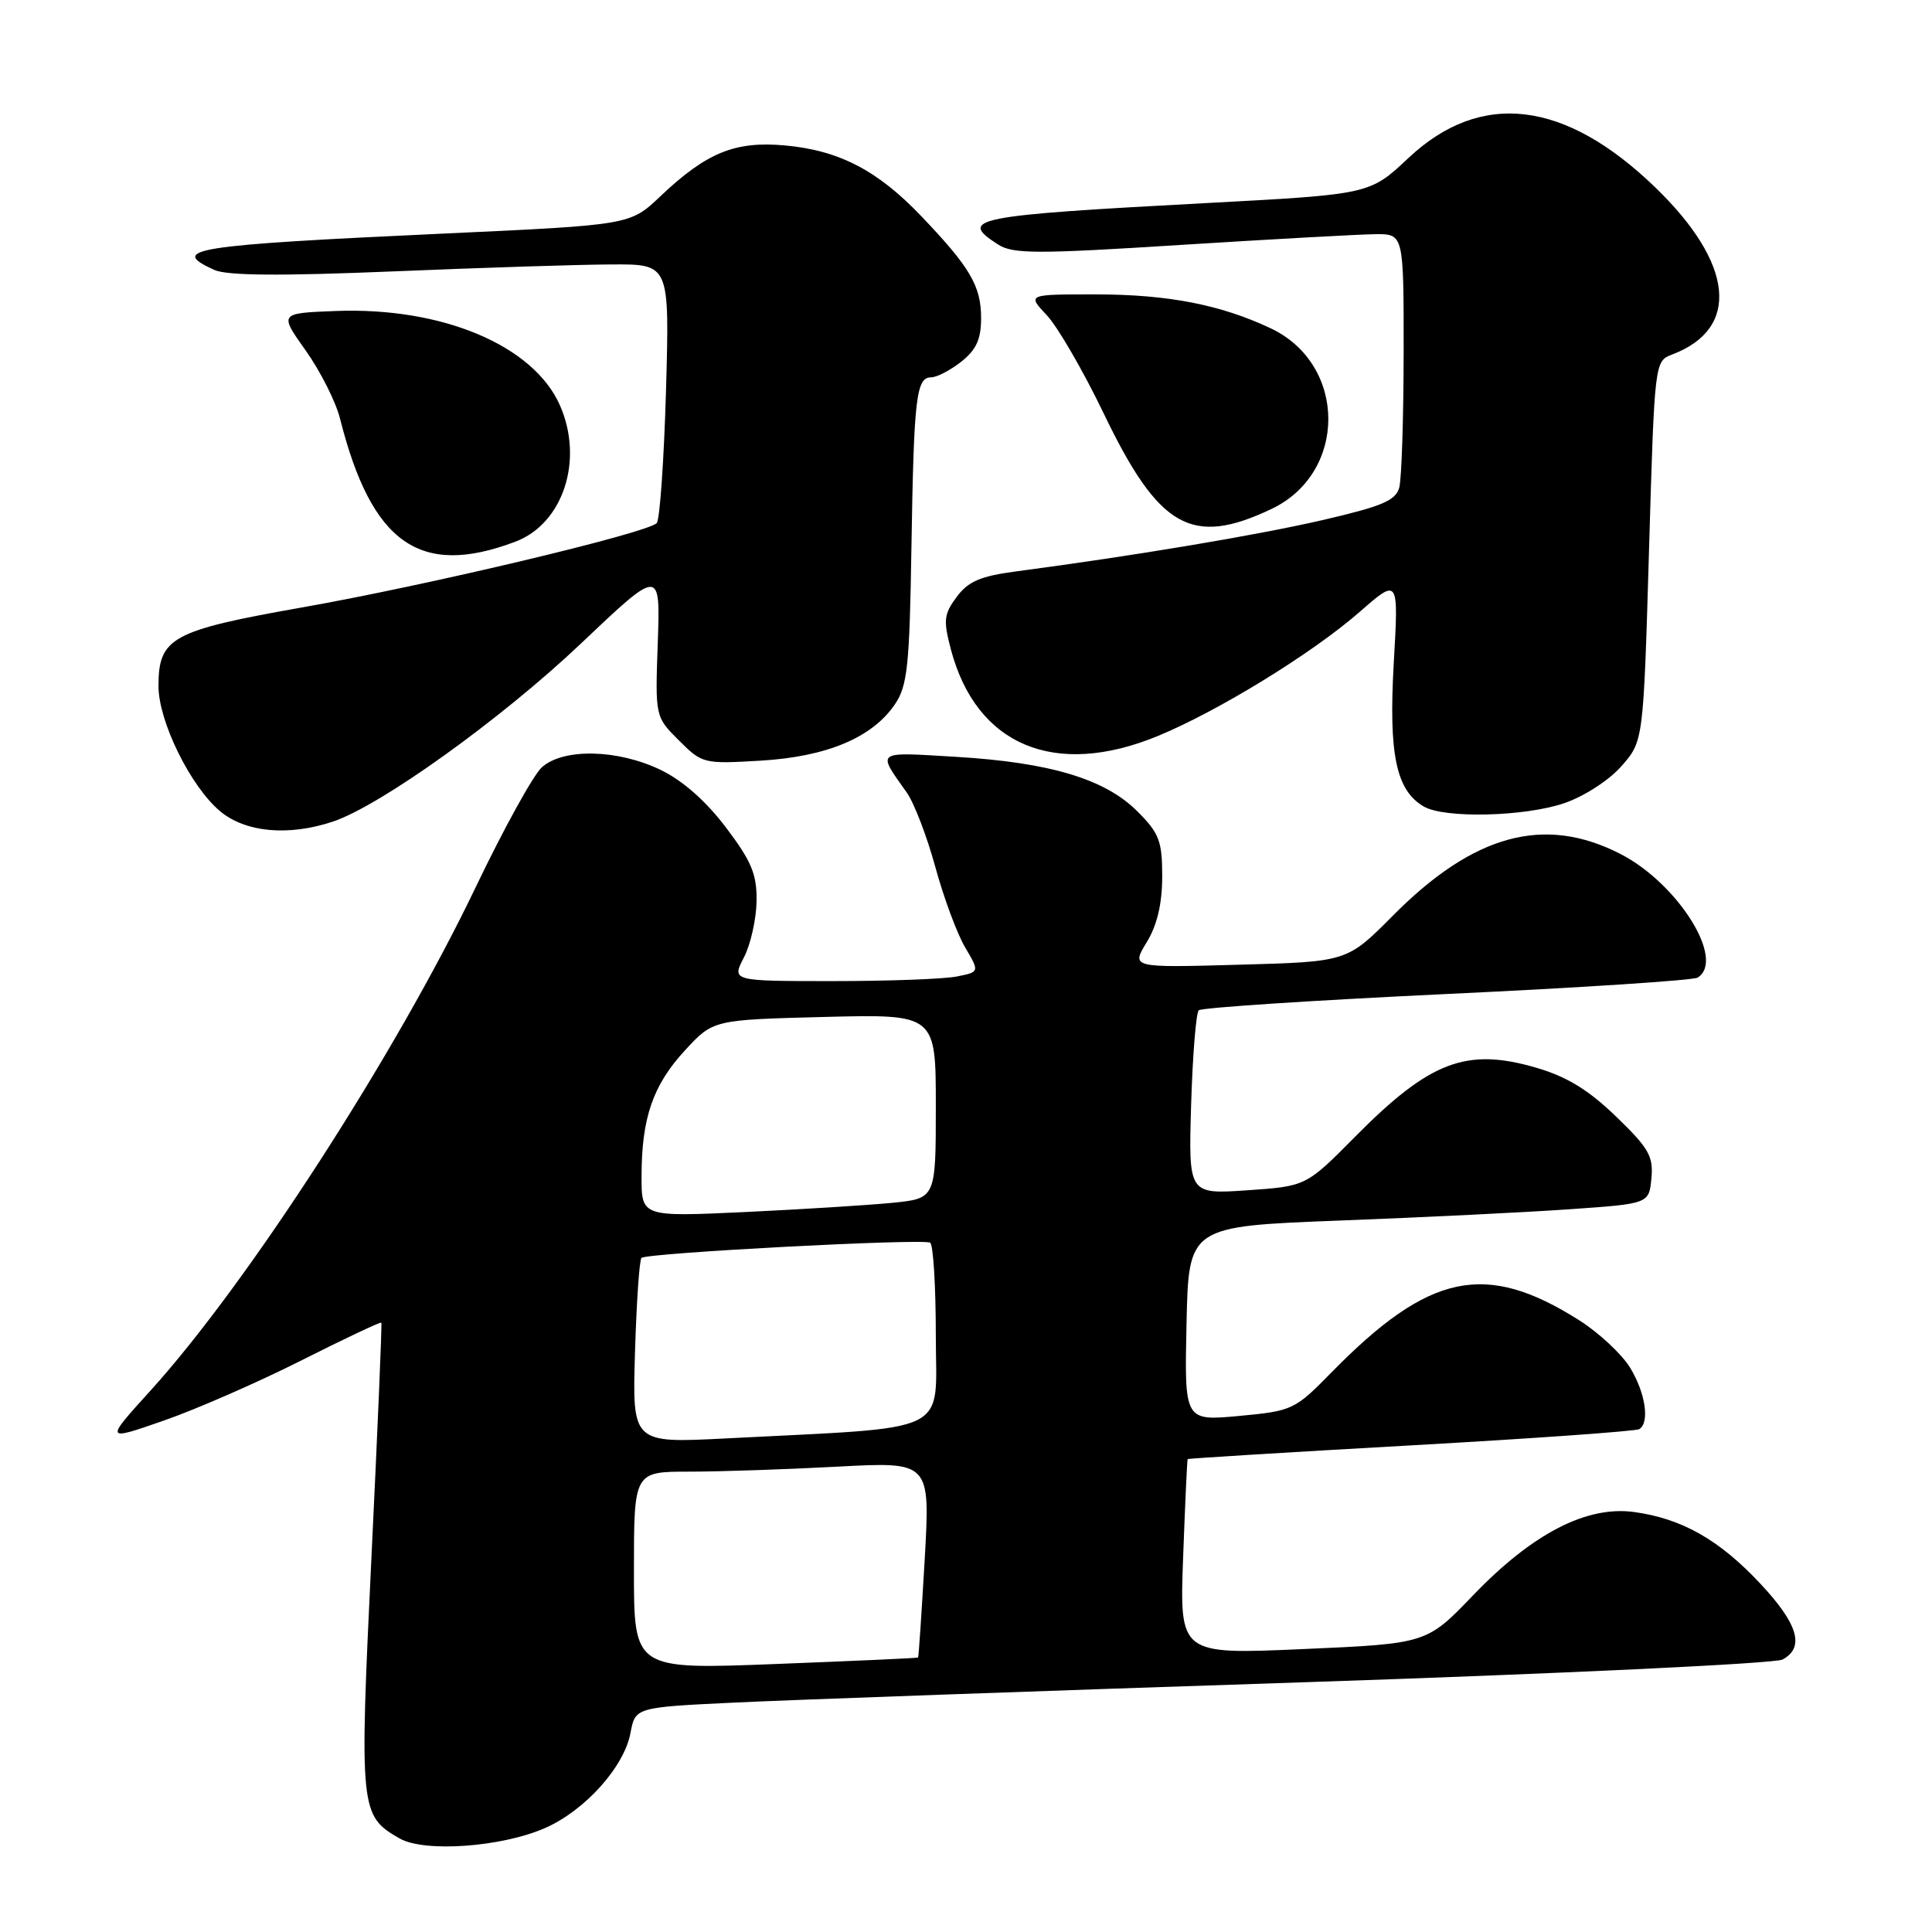 <?xml version="1.0" encoding="UTF-8" standalone="no"?>
<!DOCTYPE svg PUBLIC "-//W3C//DTD SVG 1.1//EN" "http://www.w3.org/Graphics/SVG/1.1/DTD/svg11.dtd" >
<svg xmlns="http://www.w3.org/2000/svg" xmlns:xlink="http://www.w3.org/1999/xlink" version="1.1" viewBox="0 0 256 256">
 <g >
 <path fill="currentColor"
d=" M 72.28 242.20 C 77.54 239.87 82.70 234.12 83.54 229.64 C 84.18 226.23 84.18 226.23 97.34 225.60 C 104.58 225.25 138.37 224.04 172.44 222.92 C 206.51 221.79 235.19 220.43 236.19 219.90 C 239.17 218.30 238.27 215.20 233.27 209.86 C 227.82 204.03 222.87 201.22 216.53 200.35 C 210.23 199.49 203.05 203.20 195.19 211.39 C 189.04 217.79 189.04 217.79 172.67 218.51 C 156.30 219.23 156.30 219.23 156.77 206.36 C 157.03 199.29 157.30 193.43 157.37 193.34 C 157.44 193.25 170.75 192.43 186.96 191.52 C 203.16 190.61 216.77 189.64 217.21 189.37 C 218.62 188.50 218.04 184.58 216.00 181.23 C 214.90 179.43 211.87 176.60 209.25 174.94 C 196.83 167.07 189.36 168.65 176.38 181.90 C 171.57 186.81 171.25 186.96 164.19 187.62 C 156.94 188.29 156.94 188.29 157.22 175.40 C 157.50 162.50 157.50 162.50 177.50 161.73 C 188.50 161.31 202.22 160.64 208.00 160.23 C 218.50 159.50 218.50 159.50 218.82 156.14 C 219.10 153.22 218.48 152.13 214.12 147.93 C 210.45 144.39 207.59 142.65 203.53 141.47 C 194.30 138.78 189.46 140.63 179.60 150.58 C 173.07 157.18 173.07 157.18 165.27 157.72 C 157.48 158.25 157.48 158.25 157.83 146.38 C 158.03 139.84 158.48 134.22 158.84 133.87 C 159.20 133.52 173.99 132.55 191.69 131.71 C 209.40 130.88 224.36 129.90 224.94 129.54 C 228.69 127.22 222.37 117.10 214.73 113.16 C 204.65 107.98 195.28 110.52 184.55 121.34 C 178.50 127.44 178.50 127.44 164.20 127.83 C 149.89 128.23 149.89 128.23 151.94 124.86 C 153.33 122.58 153.99 119.78 154.00 116.15 C 154.00 111.43 153.61 110.41 150.70 107.50 C 146.41 103.21 139.11 101.02 126.60 100.28 C 115.88 99.64 116.19 99.42 120.14 105.00 C 121.12 106.38 122.82 110.81 123.93 114.86 C 125.03 118.91 126.81 123.70 127.87 125.51 C 129.81 128.79 129.81 128.79 126.78 129.39 C 125.11 129.73 117.72 130.00 110.35 130.00 C 96.95 130.00 96.95 130.00 98.57 126.87 C 99.46 125.15 100.21 121.80 100.25 119.42 C 100.30 115.86 99.60 114.15 96.21 109.67 C 93.59 106.19 90.48 103.44 87.57 102.03 C 81.87 99.27 74.65 99.11 71.80 101.67 C 70.68 102.67 66.75 109.80 63.06 117.50 C 52.49 139.60 32.82 170.05 19.97 184.23 C 13.87 190.96 13.87 190.96 21.69 188.24 C 25.98 186.75 34.19 183.16 39.92 180.27 C 45.66 177.38 50.43 175.12 50.53 175.26 C 50.63 175.39 50.04 189.37 49.22 206.32 C 47.61 239.90 47.68 240.59 52.96 243.61 C 56.27 245.49 66.52 244.75 72.28 242.20 Z  M 44.10 108.87 C 50.43 106.76 66.45 95.26 77.00 85.25 C 87.50 75.29 87.50 75.29 87.16 85.13 C 86.81 94.97 86.81 94.97 89.96 98.11 C 93.04 101.19 93.24 101.24 100.80 100.79 C 109.57 100.27 115.60 97.73 118.59 93.31 C 120.25 90.86 120.52 88.22 120.77 72.50 C 121.09 52.67 121.40 50.00 123.38 50.00 C 124.12 50.00 125.92 49.07 127.37 47.93 C 129.36 46.35 130.00 44.96 130.00 42.15 C 130.00 37.90 128.56 35.44 122.10 28.67 C 116.30 22.58 111.18 19.92 104.01 19.27 C 97.39 18.67 93.62 20.21 87.50 26.01 C 83.50 29.81 83.50 29.81 59.00 30.94 C 25.44 32.49 22.29 32.99 28.38 35.76 C 30.05 36.53 37.12 36.58 52.13 35.96 C 63.88 35.47 76.92 35.05 81.11 35.04 C 88.72 35.00 88.72 35.00 88.25 51.75 C 87.98 60.96 87.43 68.86 87.02 69.31 C 85.82 70.62 56.61 77.57 39.90 80.51 C 22.74 83.55 21.00 84.50 21.00 90.91 C 21.00 95.58 25.23 104.18 29.15 107.48 C 32.51 110.30 38.21 110.83 44.10 108.87 Z  M 207.29 106.42 C 209.91 105.52 213.21 103.39 214.85 101.52 C 217.76 98.21 217.76 98.21 218.50 73.03 C 219.24 47.86 219.24 47.86 221.58 46.97 C 230.64 43.53 229.76 34.91 219.33 24.83 C 207.35 13.25 196.21 11.93 186.62 20.94 C 181.50 25.75 181.50 25.75 160.00 26.90 C 128.83 28.56 126.89 28.95 132.25 32.40 C 134.21 33.66 137.35 33.67 156.50 32.45 C 168.60 31.69 180.19 31.05 182.25 31.03 C 186.00 31.00 186.00 31.00 185.99 46.75 C 185.98 55.41 185.72 63.44 185.41 64.60 C 184.94 66.33 183.14 67.09 175.17 68.93 C 166.40 70.95 150.18 73.66 134.59 75.72 C 129.91 76.34 128.29 77.04 126.76 79.10 C 125.06 81.39 124.98 82.20 126.01 86.10 C 129.39 98.79 139.77 103.13 153.38 97.54 C 161.40 94.24 173.88 86.57 180.15 81.09 C 185.33 76.56 185.33 76.56 184.68 87.86 C 183.99 99.97 184.99 104.73 188.66 106.87 C 191.42 108.47 202.01 108.22 207.29 106.42 Z  M 68.28 71.78 C 74.63 69.39 77.39 60.94 74.19 53.70 C 70.67 45.75 58.56 40.66 44.45 41.21 C 36.99 41.50 36.99 41.50 40.51 46.45 C 42.44 49.17 44.49 53.22 45.05 55.45 C 49.23 72.03 55.65 76.55 68.28 71.78 Z  M 168.48 67.44 C 178.55 62.66 178.51 48.32 168.41 43.52 C 161.80 40.39 154.81 39.02 145.30 39.01 C 136.10 39.00 136.10 39.00 138.69 41.75 C 140.12 43.26 143.51 49.10 146.22 54.73 C 153.55 69.99 157.89 72.47 168.48 67.44 Z  M 84.00 208.11 C 84.00 195.00 84.00 195.00 91.34 195.00 C 95.38 195.00 104.21 194.70 110.97 194.34 C 123.26 193.68 123.26 193.68 122.53 206.59 C 122.12 213.69 121.73 219.56 121.65 219.63 C 121.57 219.71 113.06 220.09 102.75 220.49 C 84.00 221.22 84.00 221.22 84.00 208.11 Z  M 84.14 179.20 C 84.34 172.58 84.72 166.95 85.00 166.68 C 85.68 166.02 122.30 164.09 123.25 164.66 C 123.66 164.91 124.00 170.44 124.00 176.95 C 124.00 190.30 126.61 189.02 96.14 190.60 C 83.78 191.23 83.78 191.23 84.14 179.20 Z  M 85.01 155.87 C 85.01 148.14 86.52 143.77 90.77 139.17 C 94.50 135.13 94.50 135.13 109.25 134.75 C 124.00 134.38 124.00 134.38 124.00 146.59 C 124.00 158.80 124.00 158.80 118.25 159.38 C 115.09 159.69 106.31 160.24 98.75 160.60 C 85.00 161.24 85.00 161.24 85.01 155.87 Z "/>
</g>
</svg>